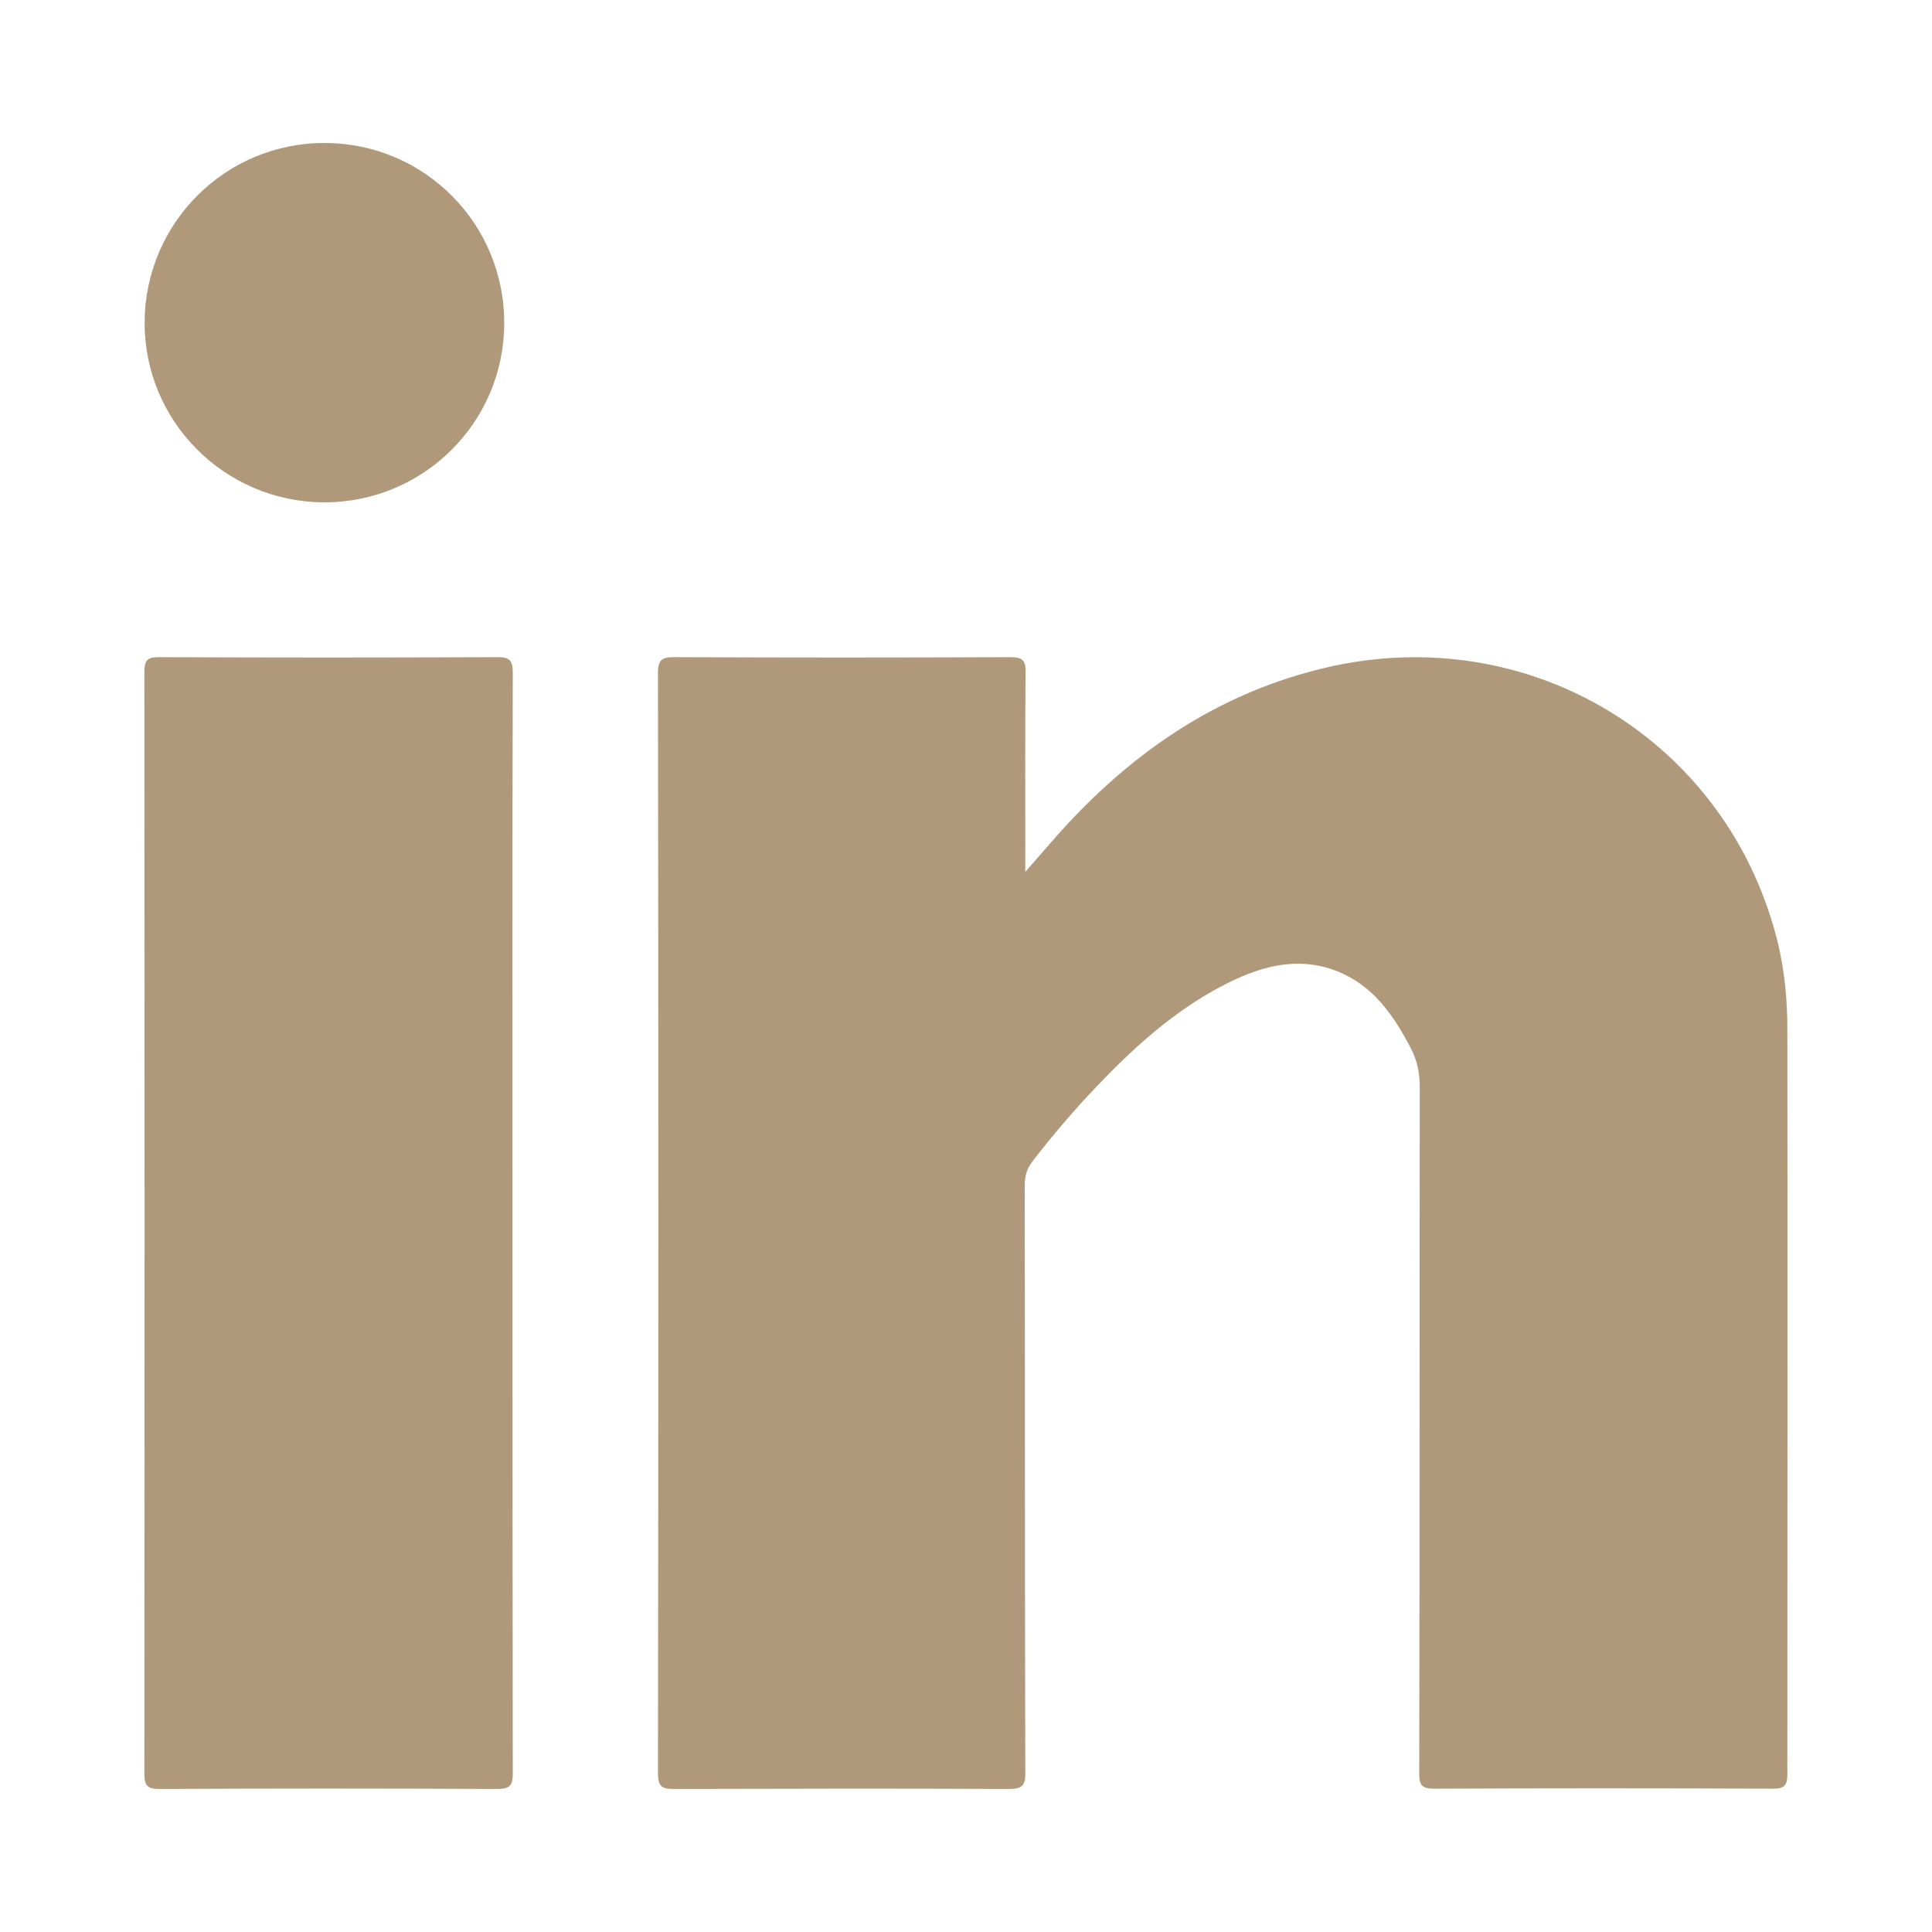 <?xml version="1.0" encoding="utf-8"?>
<!-- Generator: Adobe Illustrator 24.2.3, SVG Export Plug-In . SVG Version: 6.00 Build 0)  -->
<svg version="1.1" id="Layer_1" xmlns="http://www.w3.org/2000/svg" xmlns:xlink="http://www.w3.org/1999/xlink" x="0px" y="0px"
	 viewBox="0 0 72 72" style="enable-background:new 0 0 72 72;" xml:space="preserve">
<style type="text/css">
	.st0{fill:#AF997A;}
</style>
<g>
	<path class="st0" d="M66.61,38.39c0-1.06-0.09-2.11-0.33-3.15c-1.81-7.62-9.29-12.18-16.95-10.34c-3.72,0.89-6.77,2.88-9.37,5.62
		c-0.58,0.61-1.12,1.26-1.75,1.97c0-0.27,0-0.43,0-0.6c0-2.28-0.01-4.55,0.01-6.83c0.01-0.46-0.12-0.57-0.58-0.57
		c-4.17,0.02-8.34,0.02-12.51,0c-0.45,0-0.61,0.09-0.61,0.59c0.02,13.67,0.02,27.34,0,41.01c0,0.51,0.17,0.58,0.61,0.58
		c4.15-0.01,8.3-0.02,12.46,0c0.51,0,0.63-0.13,0.62-0.63c-0.02-7.3-0.01-14.59-0.02-21.89c0-0.33,0.08-0.59,0.28-0.86
		c0.74-0.96,1.53-1.89,2.37-2.77c1.39-1.46,2.88-2.82,4.69-3.77c1.35-0.71,2.77-1.15,4.29-0.56c1.35,0.53,2.11,1.64,2.75,2.86
		c0.24,0.46,0.34,0.92,0.34,1.44c-0.01,8.53,0,17.06-0.02,25.59c0,0.46,0.11,0.58,0.57,0.58c4.2-0.02,8.41-0.02,12.61,0
		c0.45,0,0.54-0.14,0.54-0.56C66.61,56.87,66.62,47.63,66.61,38.39z"/>
	<path class="st0" d="M18.53,24.49c-4.2,0.02-8.41,0.02-12.61,0c-0.44,0-0.54,0.13-0.54,0.56c0.01,13.68,0.01,27.37,0,41.05
		c0,0.47,0.13,0.57,0.58,0.57c4.19-0.02,8.37-0.02,12.56,0c0.49,0,0.6-0.14,0.59-0.61c-0.01-6.82-0.01-13.65-0.01-20.47
		c0-6.84-0.01-13.68,0.01-20.53C19.11,24.6,18.98,24.49,18.53,24.49z"/>
	<path class="st0" d="M12.06,18.72c3.69,0.02,6.71-2.95,6.73-6.64c0.03-3.72-2.96-6.74-6.67-6.75C8.41,5.31,5.4,8.31,5.39,12.02
		C5.38,15.7,8.37,18.7,12.06,18.72z"/>
</g>
</svg>
